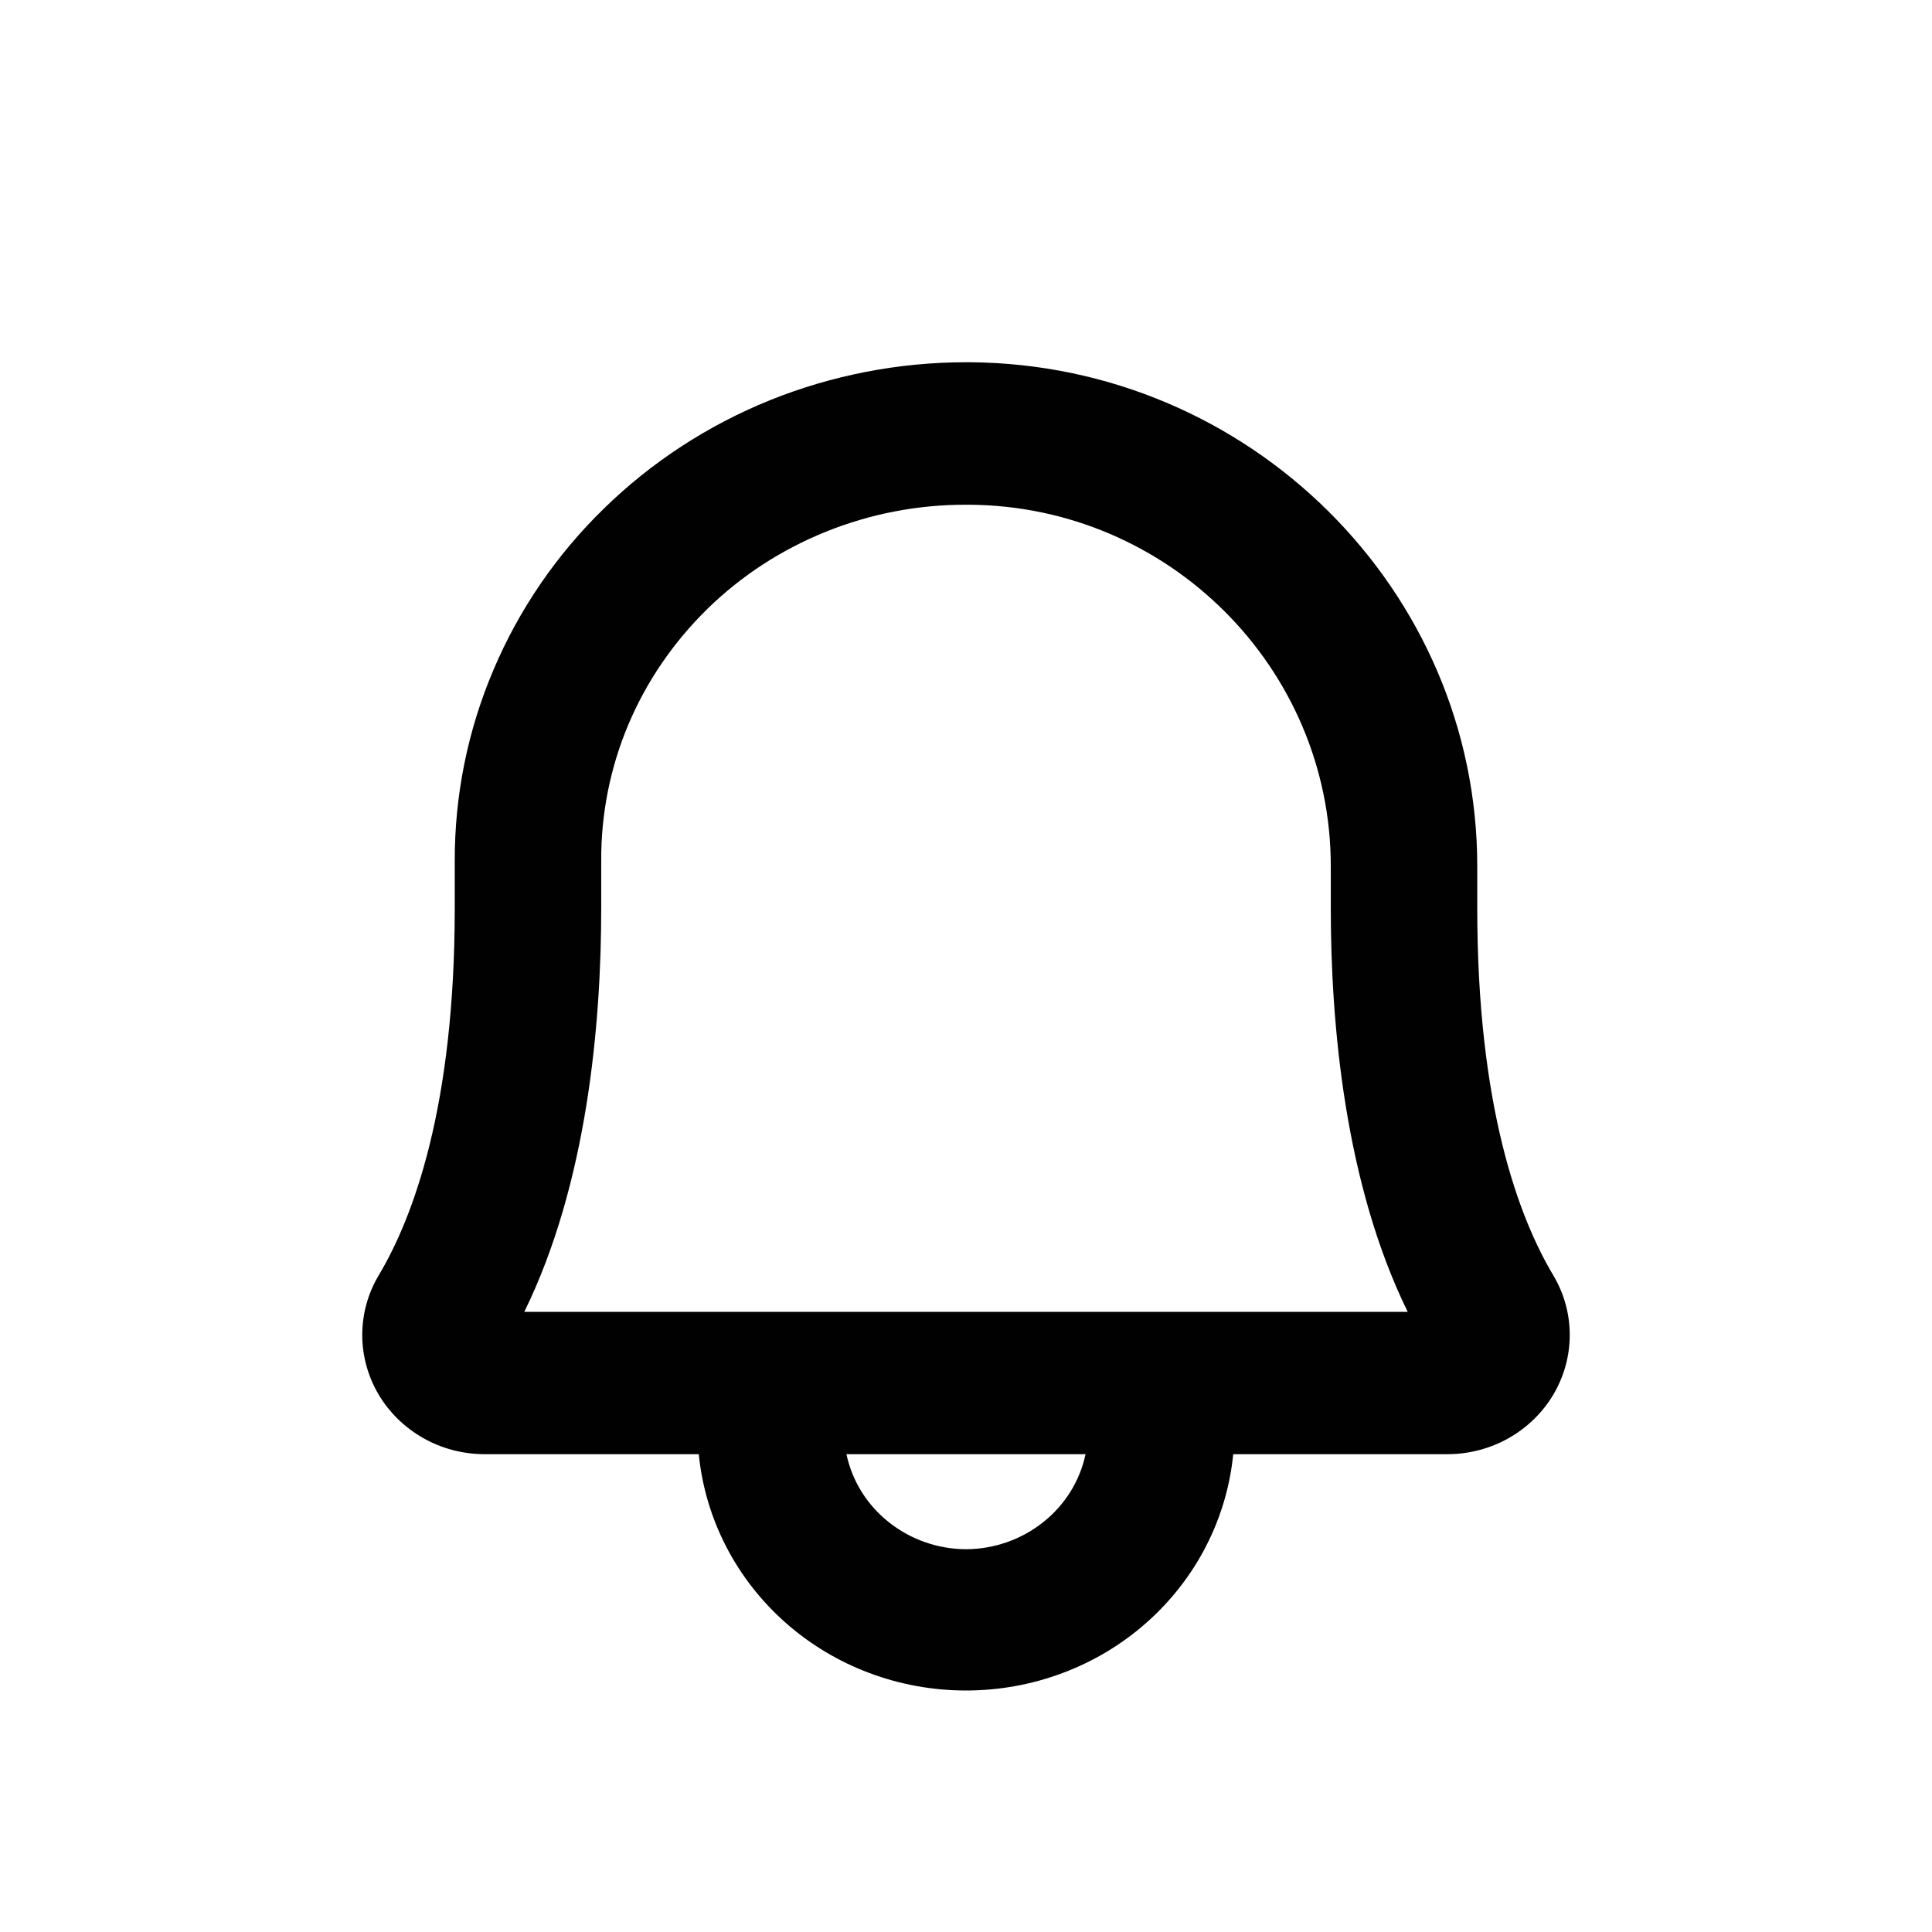 <svg width="16" height="16" viewBox="0 0 16 16" fill="none" xmlns="http://www.w3.org/2000/svg">
<path d="M12.865 10.564C12.577 10.082 12.234 9.163 12.234 7.522V7.173C12.234 4.887 10.349 3.015 8.03 3H8C7.443 3 6.892 3.107 6.377 3.314C5.863 3.522 5.396 3.826 5.003 4.21C4.609 4.593 4.298 5.048 4.086 5.549C3.873 6.05 3.765 6.587 3.766 7.129V7.522C3.766 9.163 3.423 10.082 3.135 10.564C3.046 10.714 3 10.883 3 11.056C3 11.229 3.047 11.398 3.135 11.548C3.223 11.697 3.351 11.822 3.504 11.909C3.657 11.996 3.831 12.042 4.009 12.043H5.787C5.84 12.579 6.096 13.076 6.505 13.438C6.914 13.8 7.447 14 8 14C8.553 14 9.086 13.8 9.495 13.438C9.904 13.076 10.16 12.579 10.213 12.043H11.991C12.169 12.042 12.343 11.996 12.496 11.909C12.649 11.822 12.777 11.697 12.865 11.548C12.953 11.398 13 11.229 13 11.056C13 10.883 12.954 10.714 12.865 10.564V10.564ZM8 12.83C7.767 12.829 7.542 12.75 7.362 12.607C7.181 12.464 7.057 12.265 7.01 12.043H8.99C8.943 12.265 8.819 12.464 8.638 12.607C8.458 12.75 8.233 12.829 8 12.83V12.83ZM4.342 10.864C4.863 9.802 4.979 8.48 4.979 7.522V7.129C4.977 6.742 5.053 6.358 5.204 6C5.355 5.642 5.578 5.317 5.859 5.042C6.139 4.768 6.473 4.551 6.841 4.403C7.208 4.255 7.602 4.179 8 4.18H8.025C9.677 4.189 11.021 5.531 11.021 7.173V7.522C11.021 8.48 11.137 9.802 11.658 10.864H4.342Z" fill="#000100"/>
</svg>
